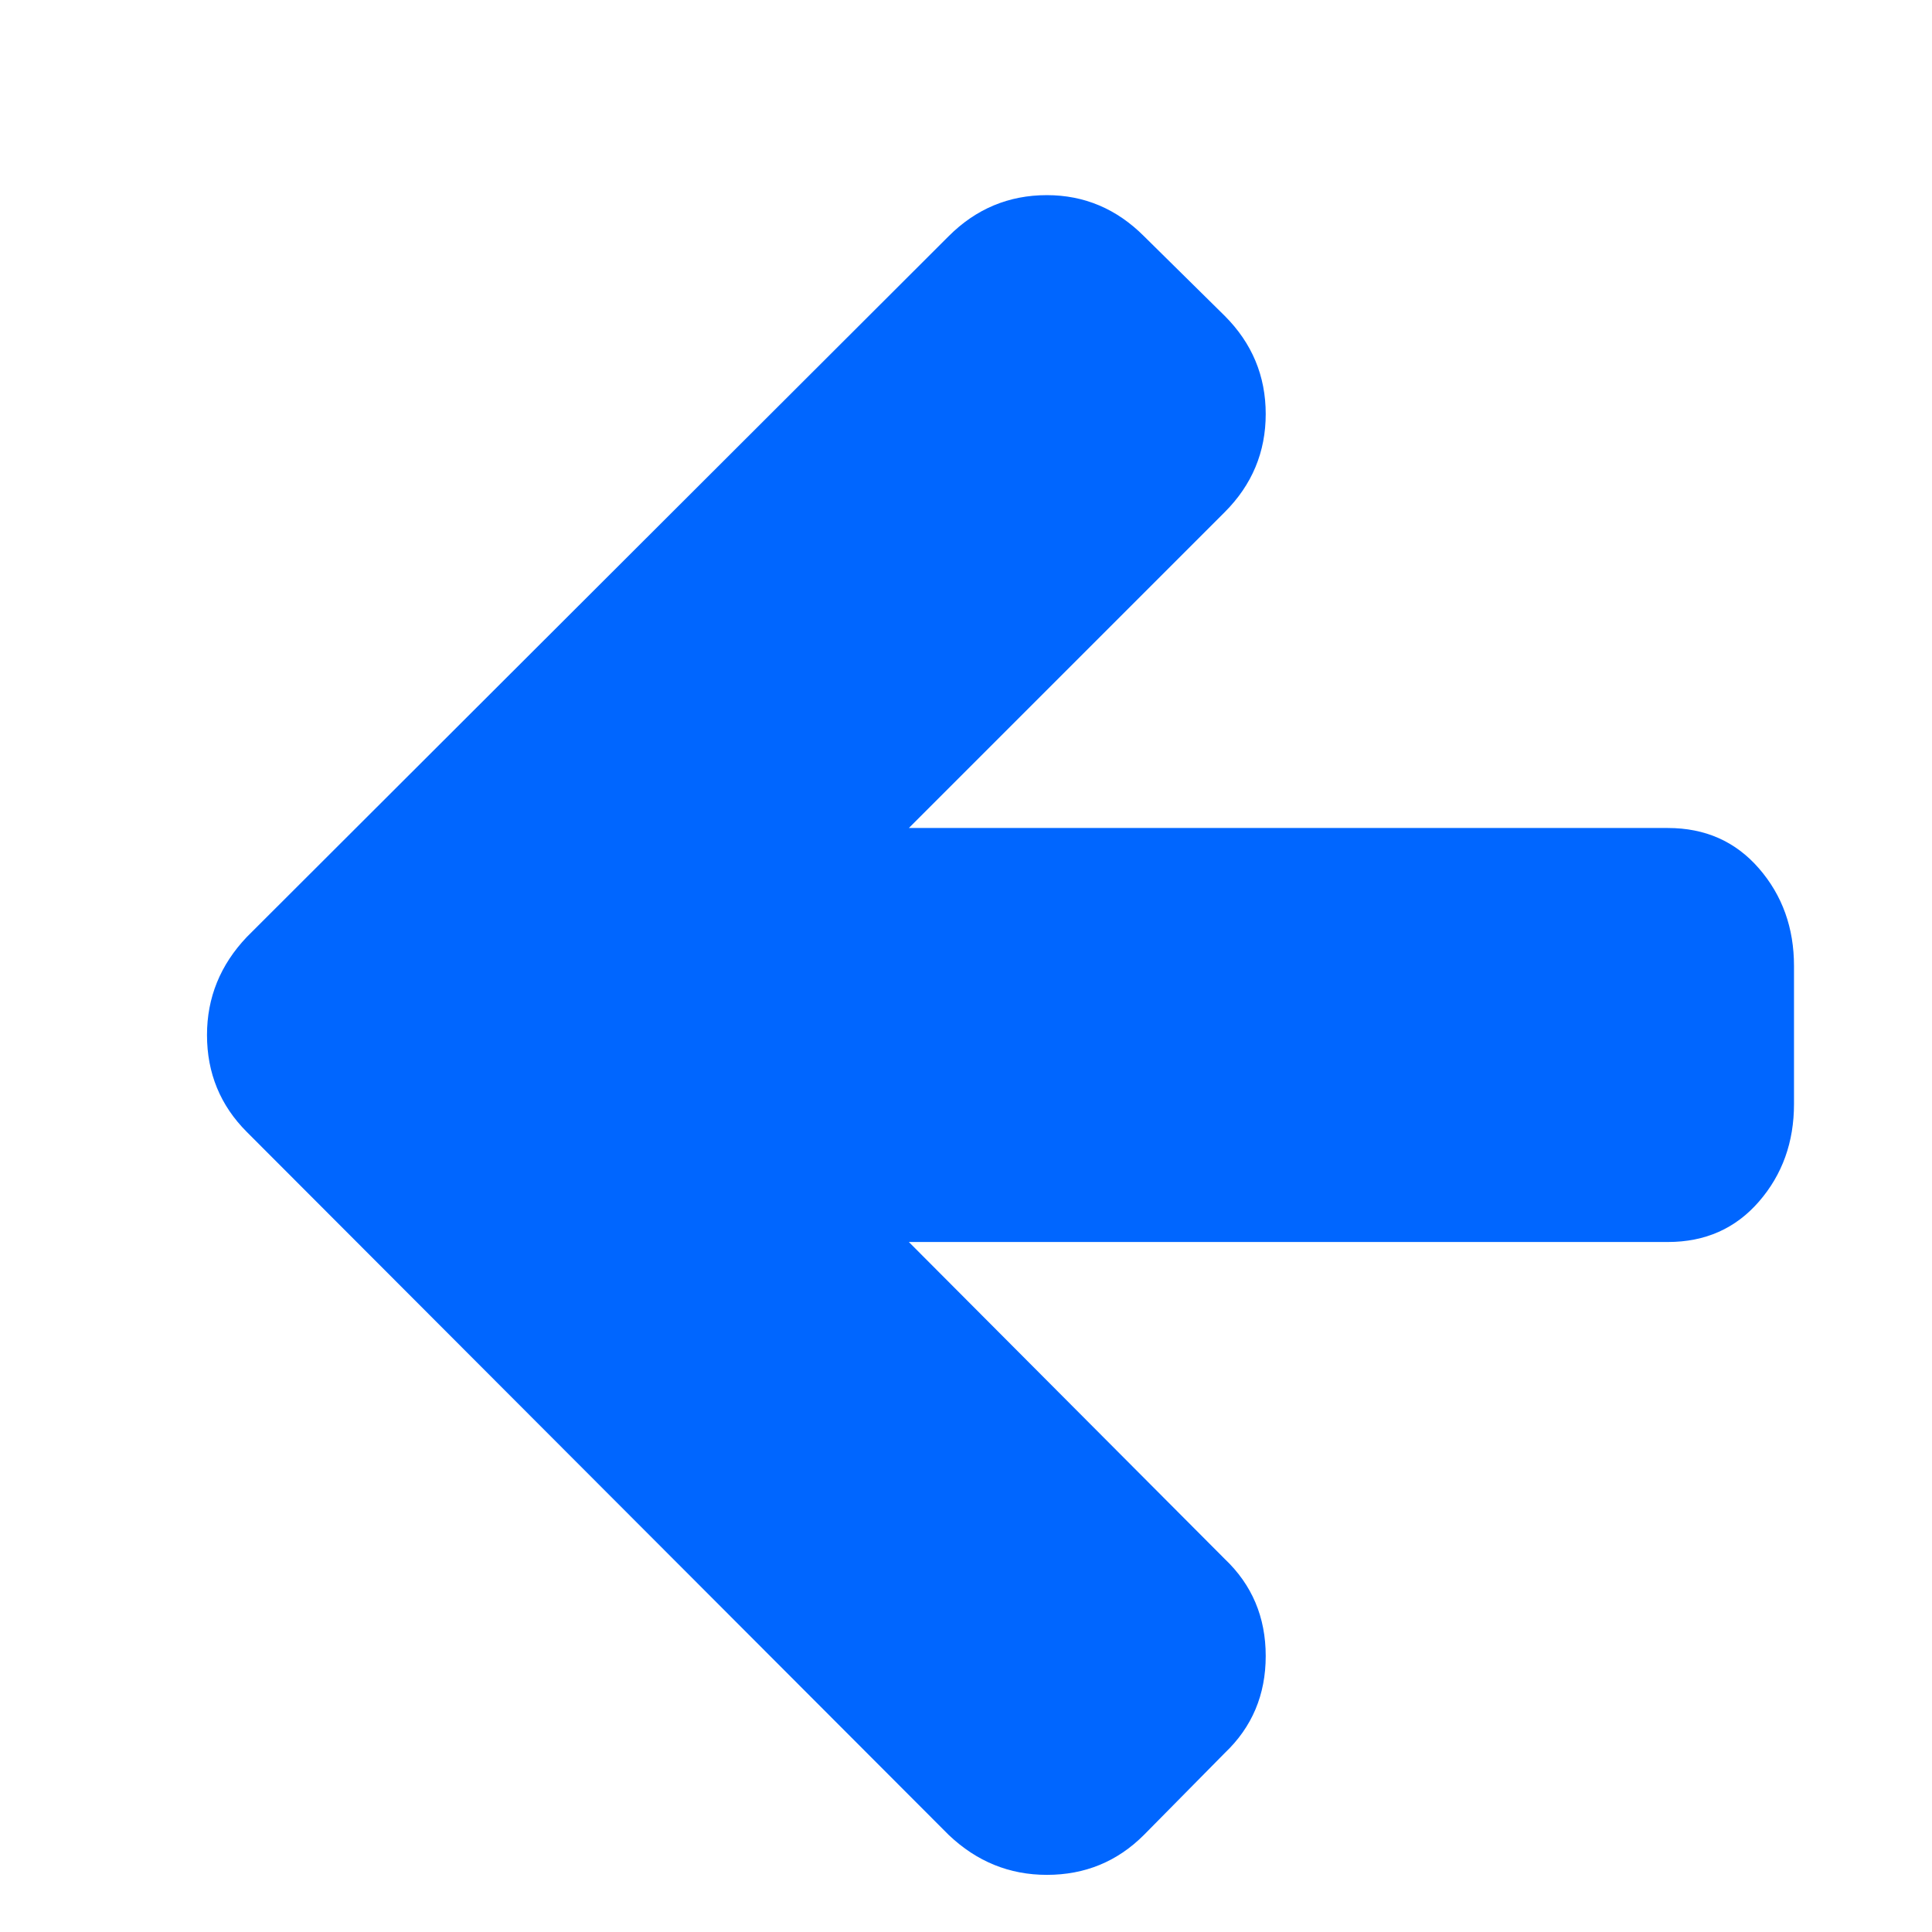 <?xml version="1.0" encoding="utf-8"?>
<!-- Generator: Adobe Illustrator 21.1.0, SVG Export Plug-In . SVG Version: 6.00 Build 0)  -->
<svg version="1.1" id="Layer_1" xmlns="http://www.w3.org/2000/svg" xmlns:xlink="http://www.w3.org/1999/xlink" x="0px" y="0px"
	 viewBox="0 0 1792 1792" style="enable-background:new 0 0 1792 1792;" xml:space="preserve">
<style type="text/css">
	.st0{fill:#0066FF;}
</style>
<path class="st0" d="M1664,896v128c0,35.3-10.8,65.5-32.5,90.5s-49.8,37.5-84.5,37.5H843l293,294c25.3,24,38,54,38,90
	s-12.7,66-38,90l-75,76c-24.7,24.7-54.7,37-90,37c-34.7,0-65-12.3-91-37l-651-652c-24.7-24.7-37-54.7-37-90c0-34.7,12.3-65,37-91
	l651-650c25.3-25.3,55.7-38,91-38c34.7,0,64.7,12.7,90,38l75,74c25.3,25.3,38,55.7,38,91s-12.7,65.7-38,91L843,768h704
	c34.7,0,62.8,12.5,84.5,37.5S1664,860.7,1664,896z"/>
</svg>
